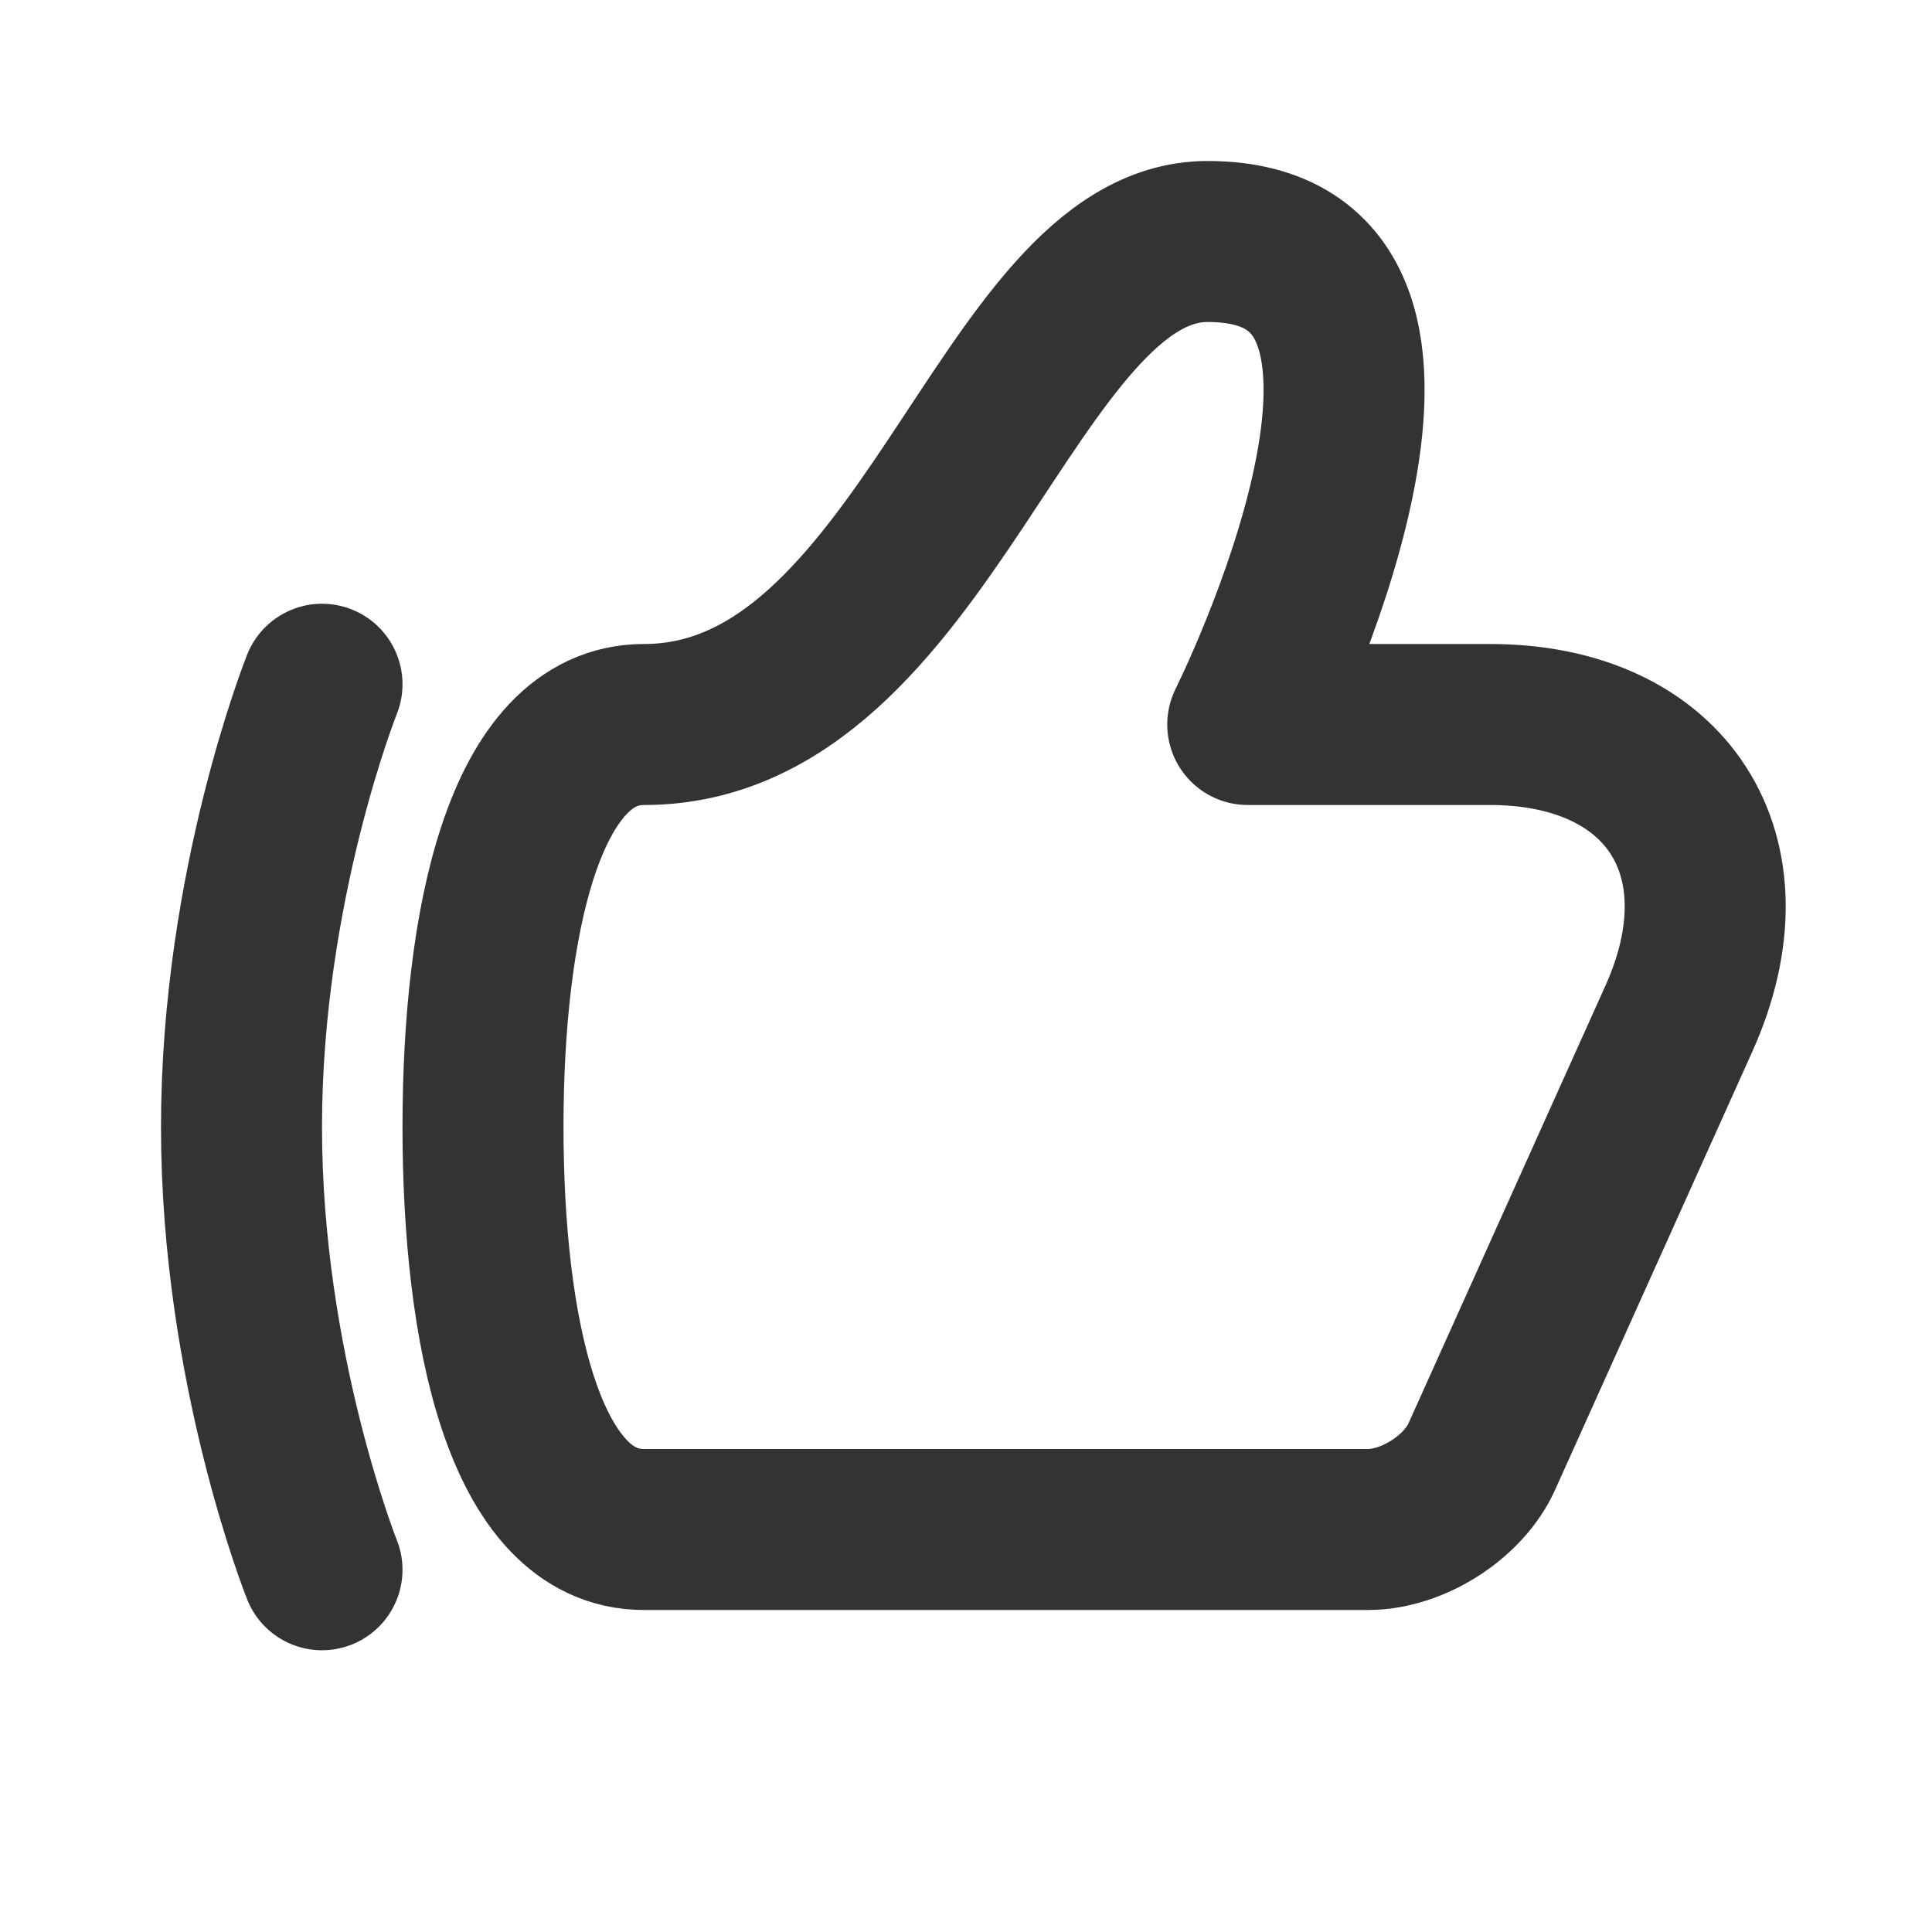 <?xml version="1.0" encoding="UTF-8"?>
<svg width="24px" height="24px" viewBox="0 0 24 24" version="1.1" xmlns="http://www.w3.org/2000/svg" xmlns:xlink="http://www.w3.org/1999/xlink">
    <!-- Generator: Sketch 43.2 (39069) - http://www.bohemiancoding.com/sketch -->
    <title>thumbs-up</title>
    <desc>Created with Sketch.</desc>
    <defs></defs>
    <g id="Page-1" stroke="none" stroke-width="1" fill="none" fill-rule="evenodd" stroke-linecap="round">
        <g id="Artboard-4" transform="translate(-708, -643)" stroke="#333333" stroke-width="2">
            <g id="256" transform="translate(708, 643)">
                <path d="M6,14 C6,16.5 6.5,19 8,19 L16.994,19 C17.55,19 18.182,18.596 18.407,18.095 L20.856,12.653 C21.764,10.635 20.715,9 18.509,9 L15.5,9 C15.5,9 18.5,3 15,3 C12.5,3 11.5,9 8,9 C6.5,9 6,11.5 6,14 Z" id="Path-188" stroke-linejoin="round"></path>
                <path d="M4,8.5 C4,8.5 3,11 3,14 C3,17 4,19.5 4,19.5" id="Path-189"></path>
            </g>
        </g>
    </g>
</svg>